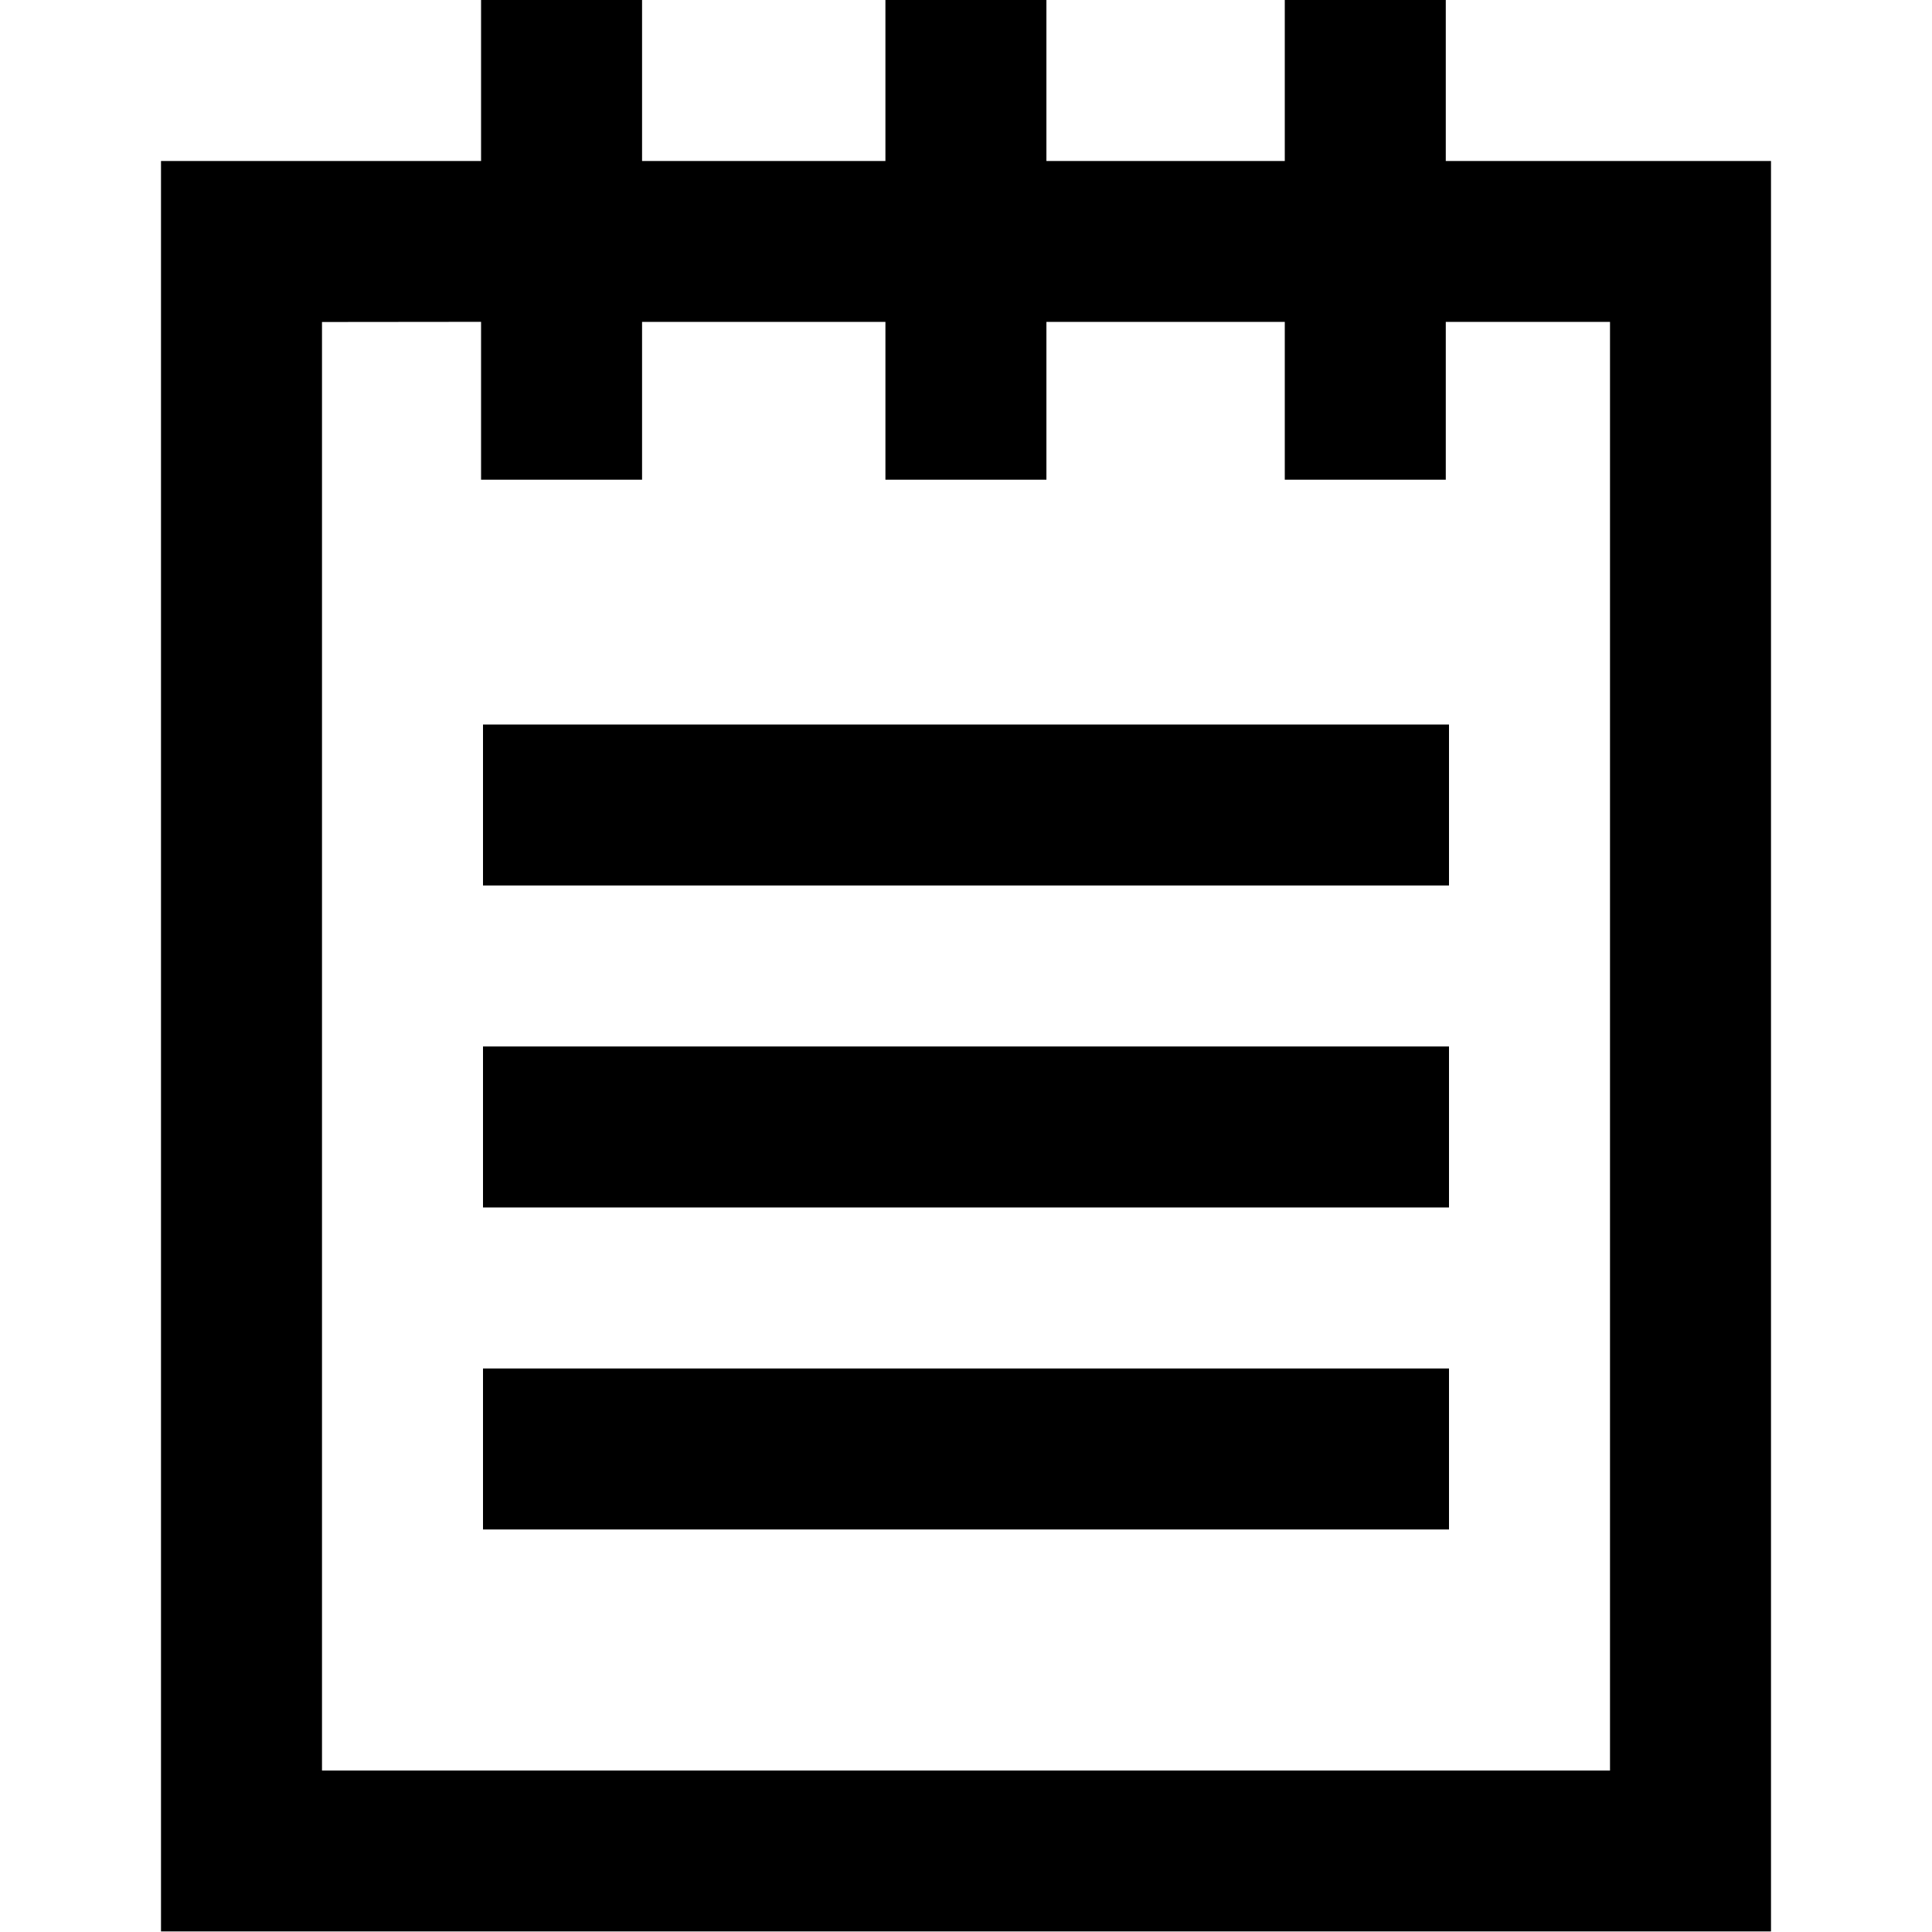 <svg t="1686825226926" class="icon" viewBox="0 0 1024 1024" version="1.1" xmlns="http://www.w3.org/2000/svg" p-id="899" width="128" height="128"><path d="M340.309 0v85.333h128.981V0h85.333v85.333h126.336V0h85.333v85.333H938.667v938.368H85.333V85.333h169.643V0h85.333z m-85.333 170.581L170.667 170.667v767.744h682.667V170.624h-87.04v83.627h-85.333v-83.627h-126.336v83.627h-85.333v-83.627H340.309v83.627h-85.333v-83.627zM768 725.333v85.333H256v-85.333h512z m0-170.667v85.333H256v-85.333h512z m0-170.667v85.333H256V384h512z" fill="#000000" p-id="900"></path></svg>